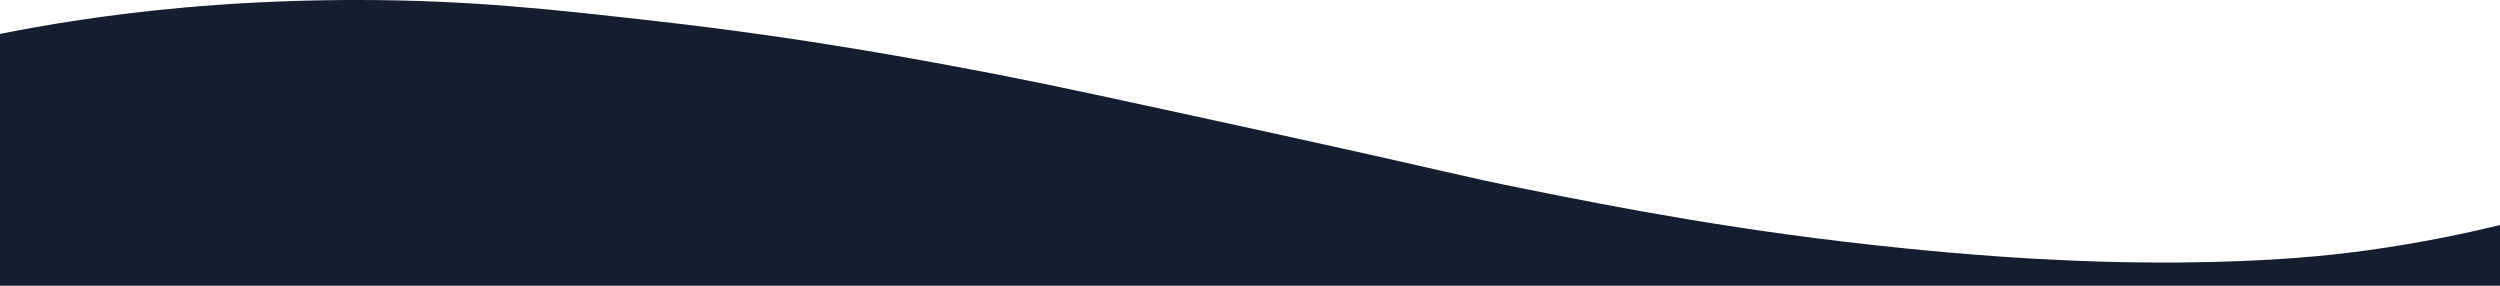 <?xml version="1.0" encoding="utf-8"?>
<!-- Generator: Adobe Illustrator 21.0.1, SVG Export Plug-In . SVG Version: 6.00 Build 0)  -->
<svg version="1.1" id="Слой_1" xmlns="http://www.w3.org/2000/svg" xmlns:xlink="http://www.w3.org/1999/xlink" x="0px" y="0px"
	 viewBox="0 0 1400 160" style="enable-background:new 0 0 1400 160;" xml:space="preserve">
<style type="text/css">
	.st0{fill:#141E2F;}
</style>
<path class="st0" d="M200.2,0c-2,0-4.1,0-6.2,0C123.6,0.4,71.5,7.2,46,11c-18.9,2.8-34.6,5.7-46,8l0,141h1400v-34
	c-18.3,4.5-43.2,9.8-73,14c-21.4,3-54.3,6.6-107,7c-27.8,0.2-78.3-0.3-154-8c-91.1-9.2-160.5-22.9-211-33c-41.5-8.3-33.2-7.6-154-34
	c-74.3-16.2-111.5-24.3-141-30c-43.7-8.4-107.6-20.5-191-30C310.7,5.4,263.5,0,200.2,0z"/>
</svg>
